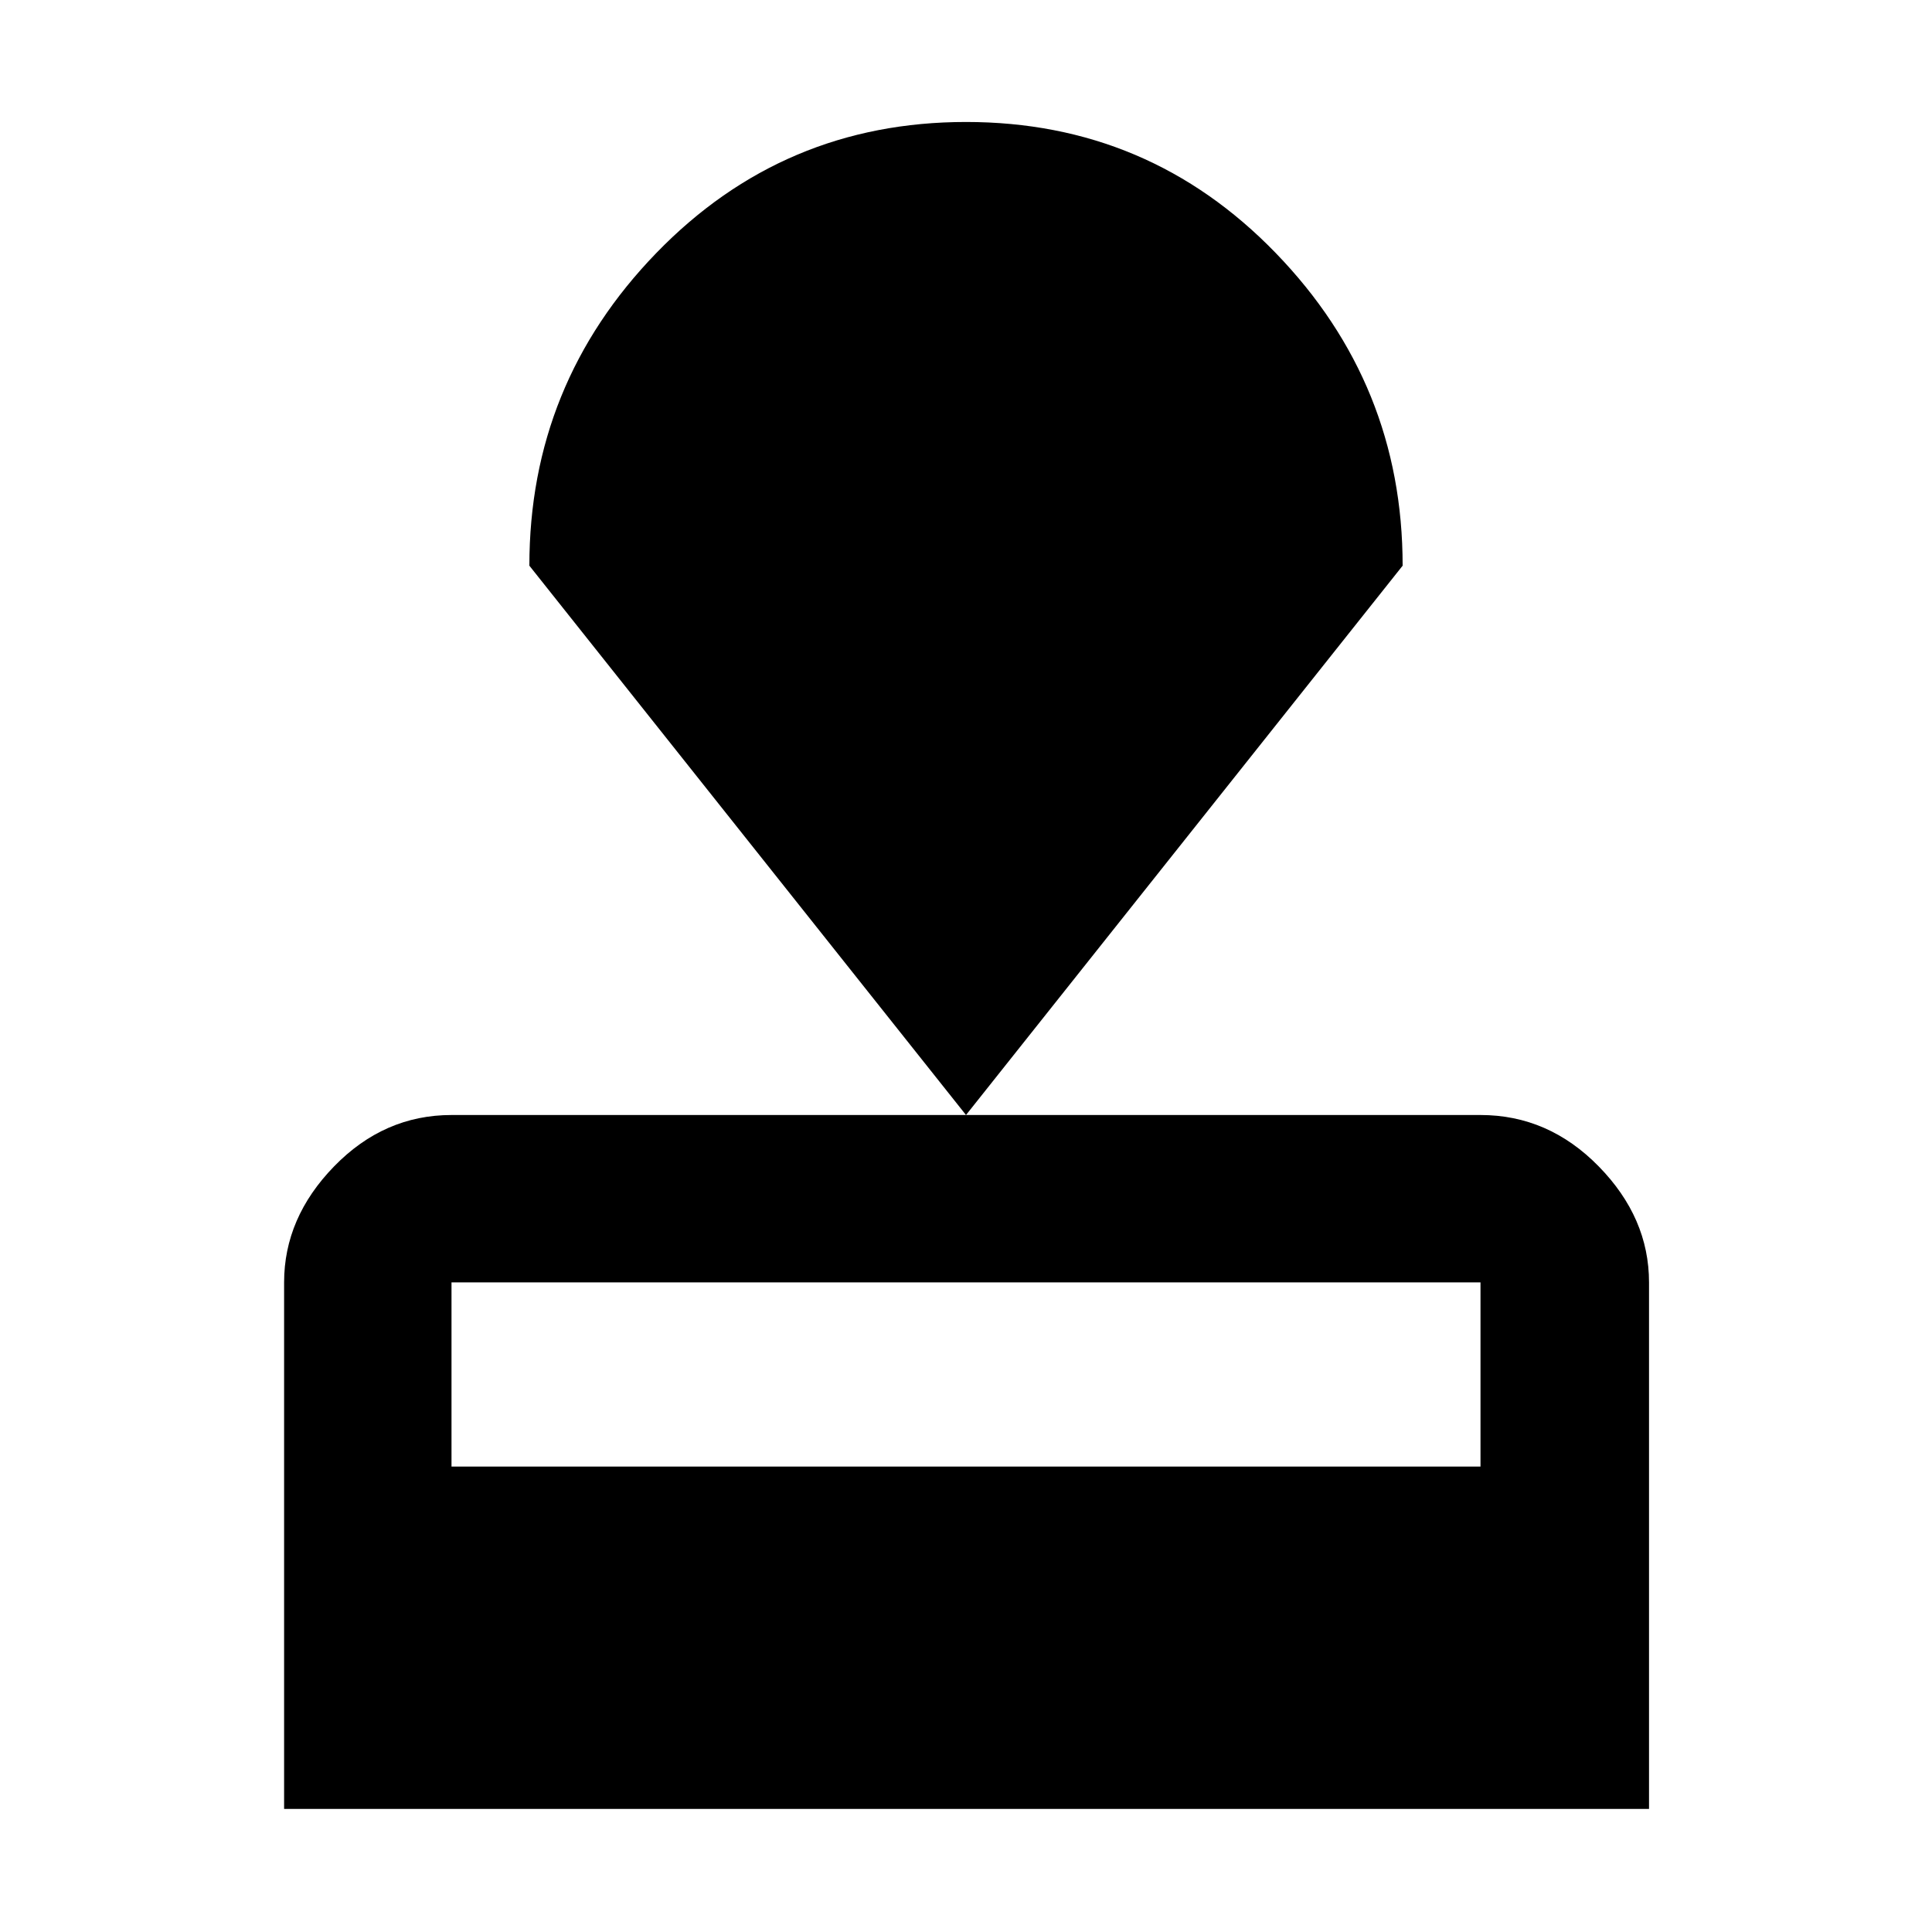 <svg xmlns="http://www.w3.org/2000/svg" height="48" viewBox="0 -960 960 960" width="48"><path d="M141.17-61.17v-261.61q0-32.12 24.84-57.65t58.34-25.53h511.3q33.74 0 58.74 25.53t25 57.65v261.61H141.17Zm83.18-170.09h511.3v-91.52h-511.3v91.52ZM480-405.96 263.04-678.91q0-90.26 63.08-155.37t153.9-65.11q90.83 0 153.88 65.11 63.06 65.11 63.06 155.37L480-405.96Z"/></svg>